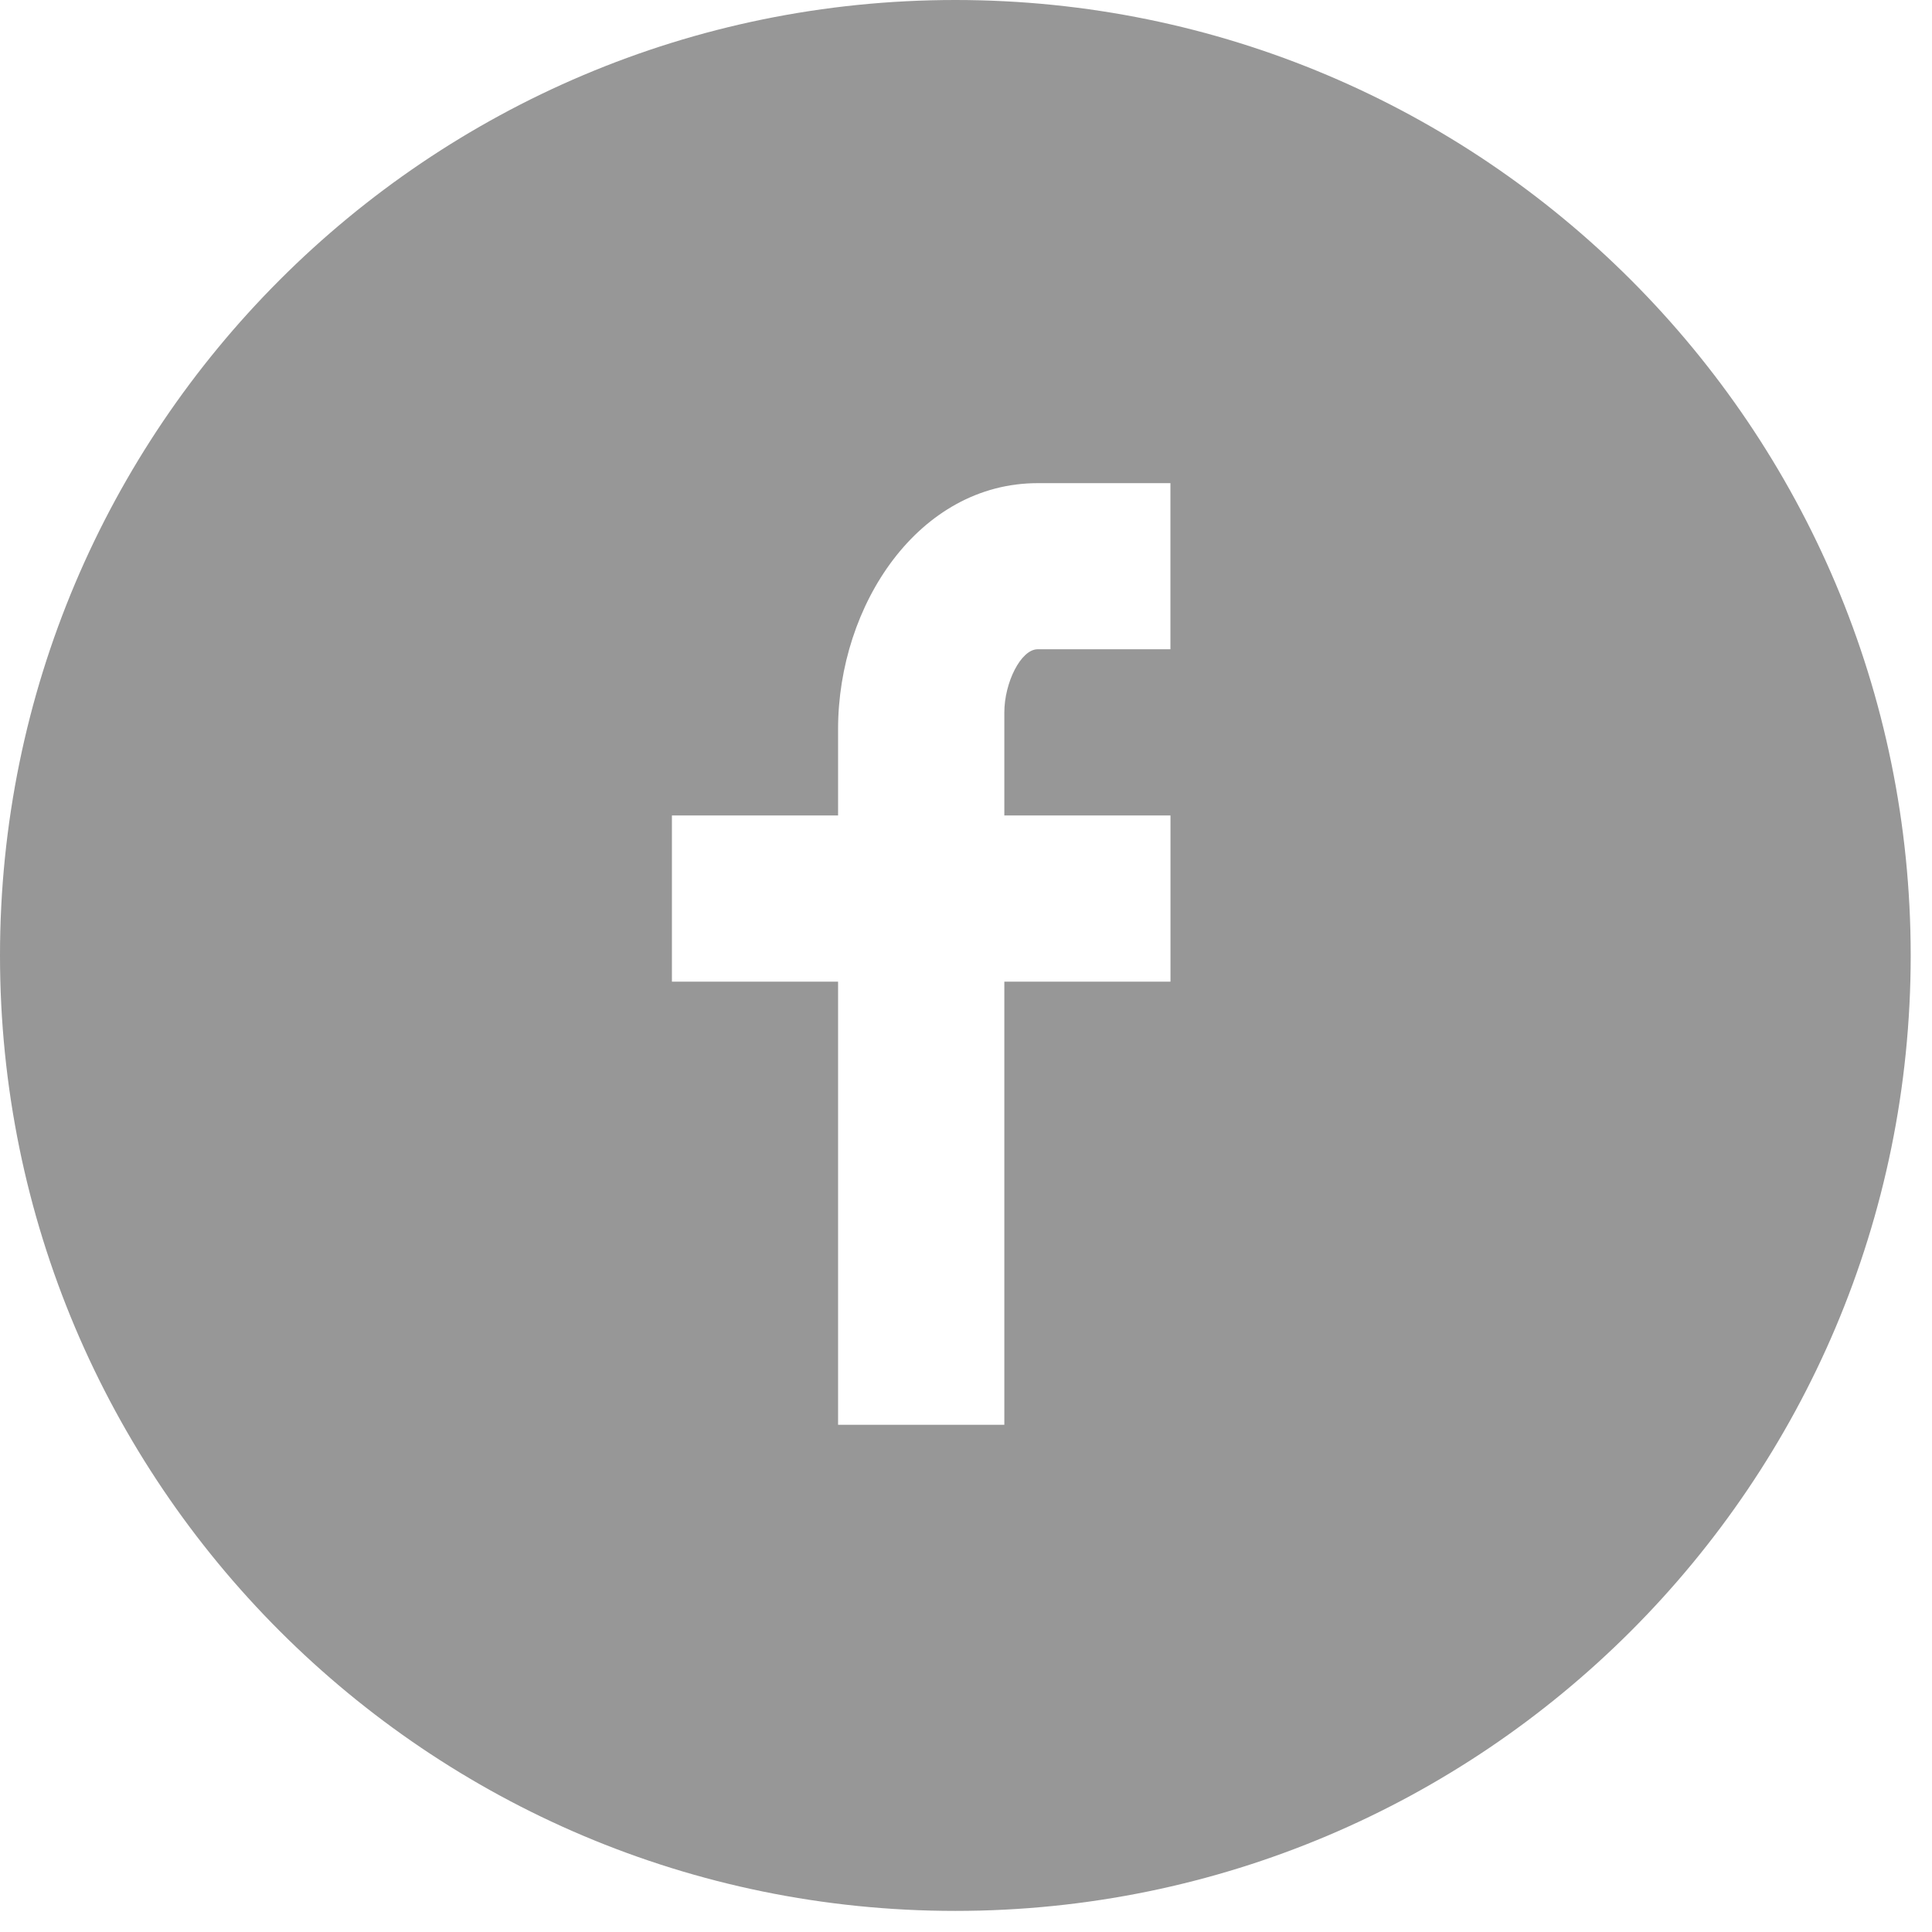 <svg xmlns="http://www.w3.org/2000/svg" width="37" height="37" viewBox="0 0 37 37"><path fill="#979797" d="M18.295 0C8.189 0 0 8.193 0 18.299s8.189 18.297 18.295 18.297 18.297-8.191 18.297-18.297S28.4 0 18.295 0zm4.121 12.434h-2.543c-.322 0-.639.64-.639 1.212v1.971h3.182V18.8h-3.182v8.486H16.05V18.8h-3.182v-3.183h3.182v-1.651c0-2.388 1.549-4.713 3.822-4.713h2.543v3.181z"/></svg>